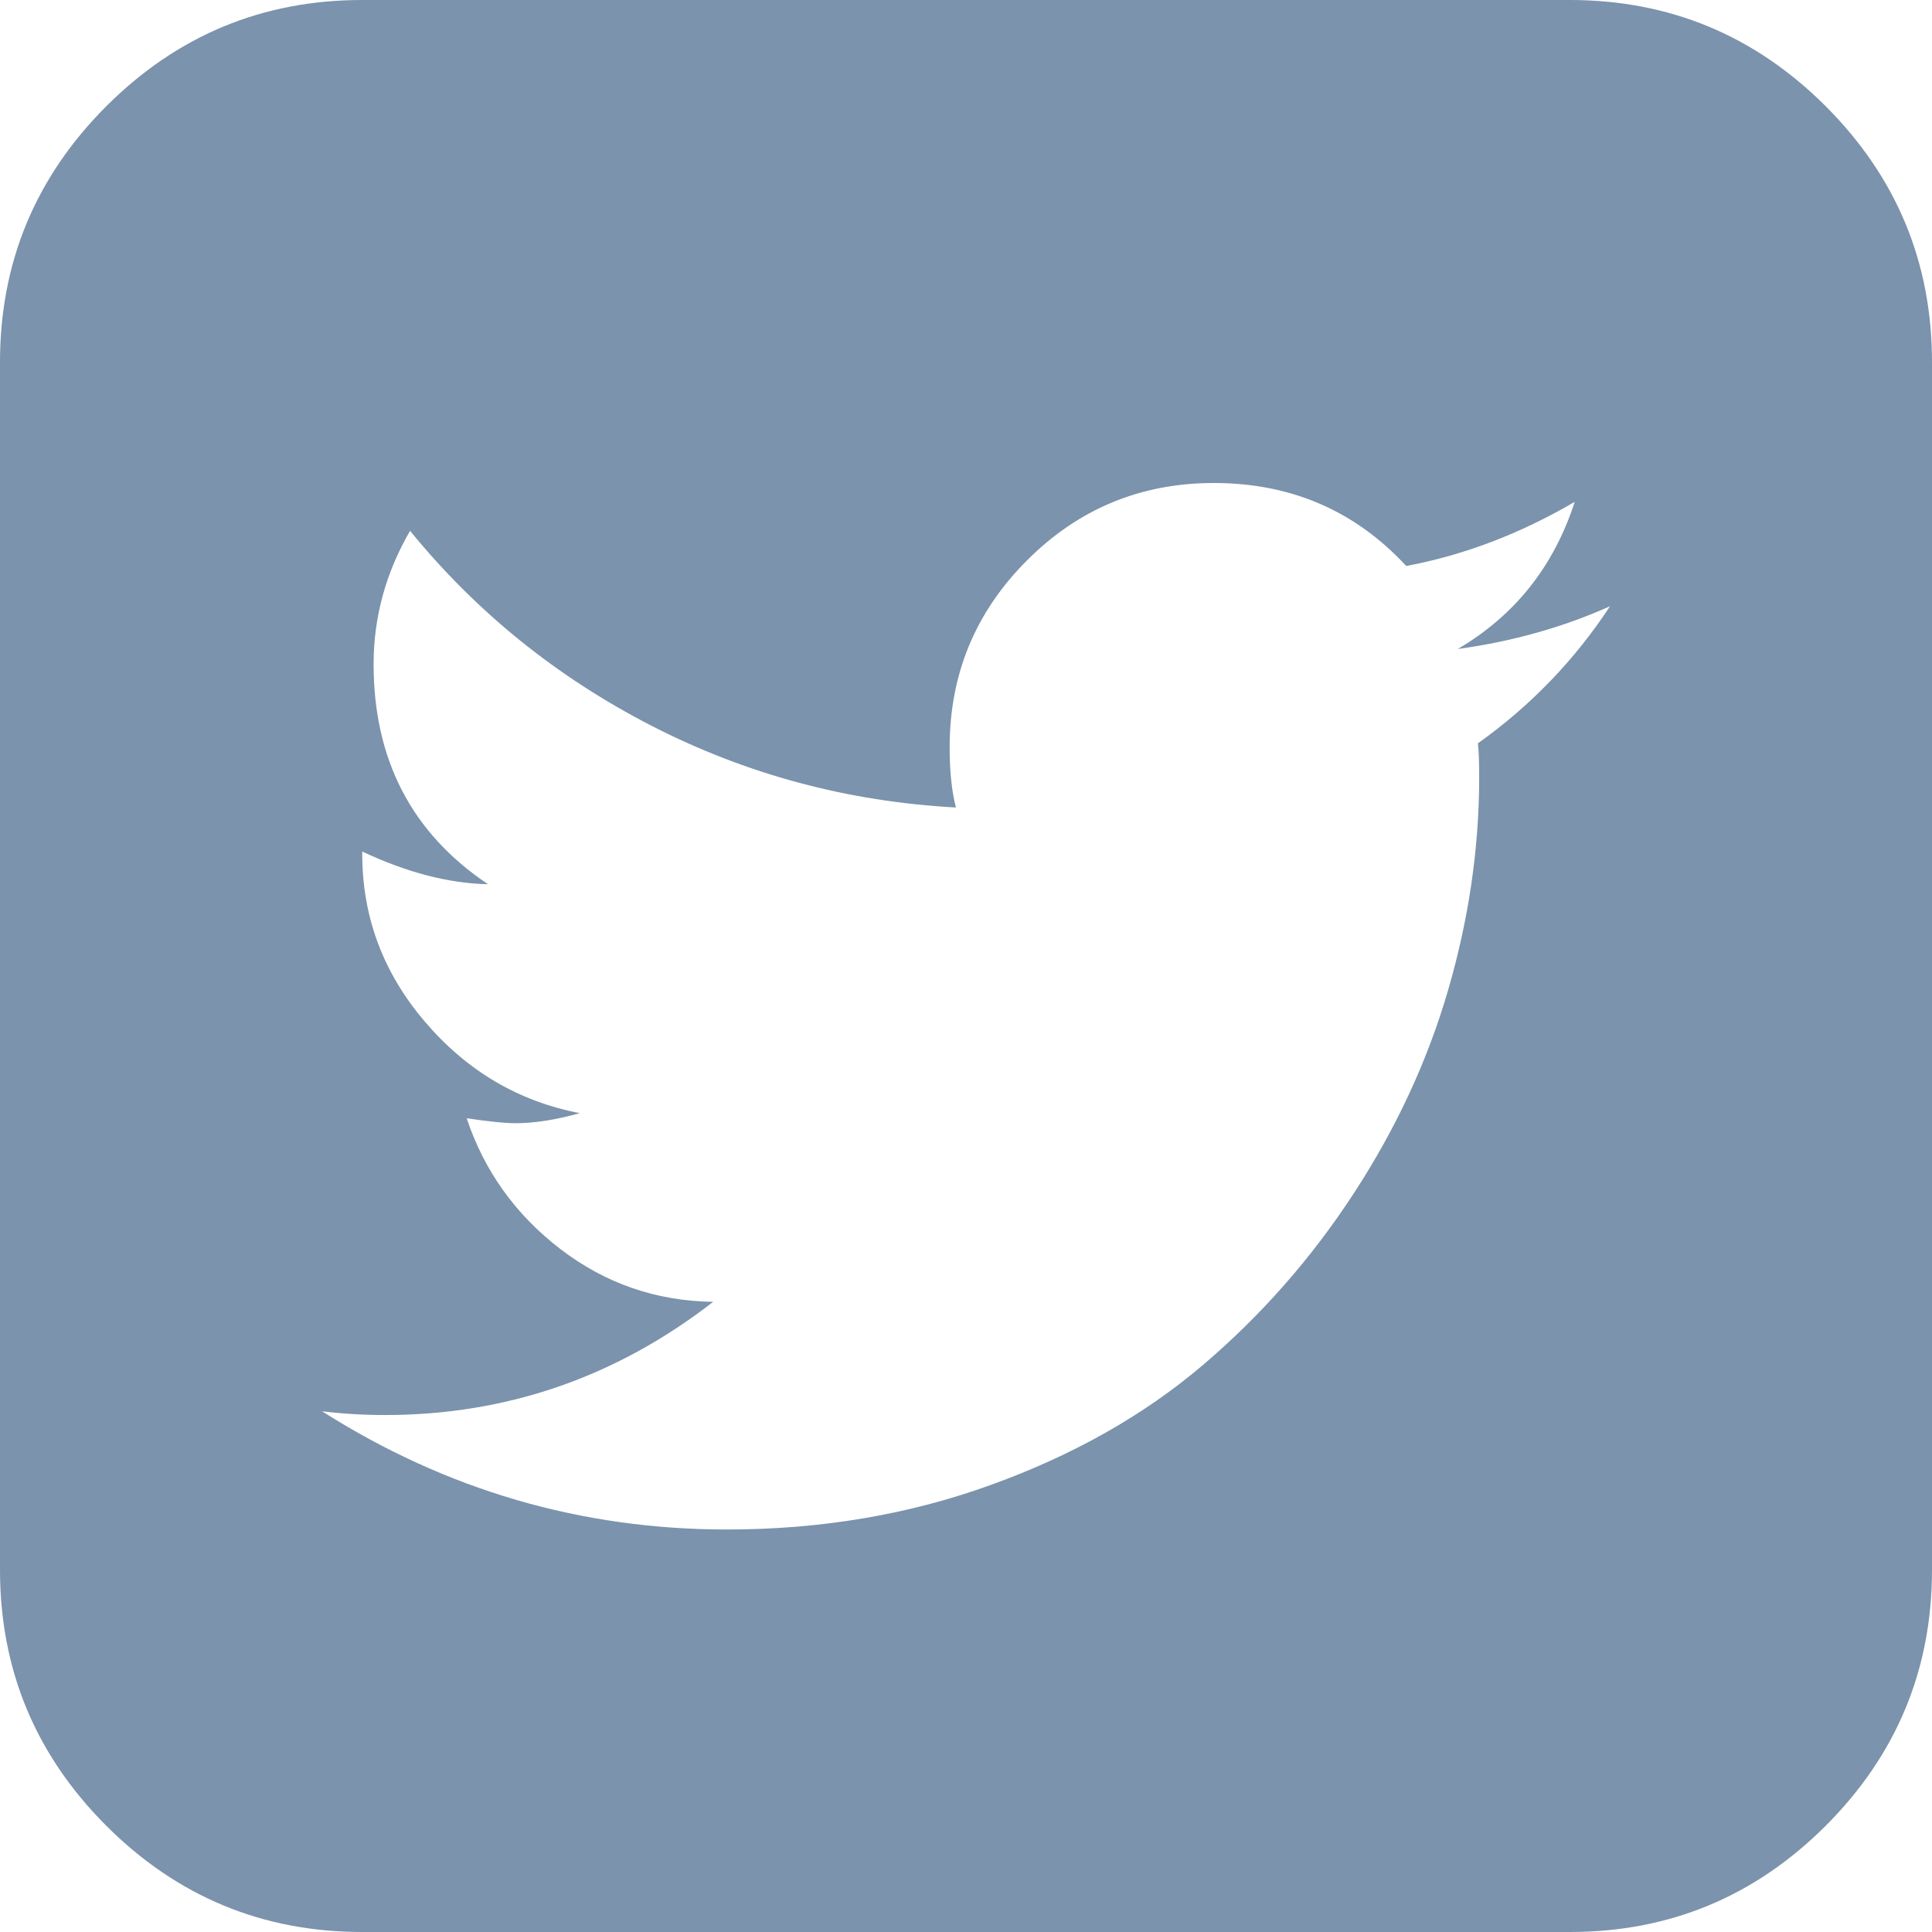 <svg width="24" height="24" viewBox="0 0 24 24" fill="none" xmlns="http://www.w3.org/2000/svg">
<path d="M20 7.531C19.417 7.792 18.787 7.969 18.109 8.062C18.818 7.646 19.302 7.036 19.562 6.234C18.885 6.63 18.188 6.896 17.469 7.031C16.833 6.344 16.037 6 15.078 6C14.172 6 13.398 6.32 12.758 6.961C12.117 7.602 11.797 8.375 11.797 9.281C11.797 9.583 11.823 9.833 11.875 10.031C10.531 9.958 9.271 9.62 8.094 9.016C6.917 8.411 5.917 7.604 5.094 6.594C4.792 7.115 4.641 7.667 4.641 8.25C4.641 9.438 5.115 10.349 6.062 10.984C5.573 10.974 5.052 10.838 4.5 10.578V10.609C4.5 11.391 4.76 12.086 5.281 12.695C5.802 13.305 6.443 13.682 7.203 13.828C6.901 13.912 6.635 13.953 6.406 13.953C6.271 13.953 6.068 13.932 5.797 13.891C6.016 14.547 6.404 15.088 6.961 15.516C7.518 15.943 8.151 16.162 8.859 16.172C7.651 17.109 6.292 17.578 4.781 17.578C4.51 17.578 4.25 17.562 4 17.531C5.542 18.51 7.219 19 9.031 19C10.198 19 11.292 18.815 12.312 18.445C13.333 18.076 14.208 17.581 14.938 16.961C15.667 16.341 16.294 15.628 16.82 14.82C17.346 14.013 17.737 13.169 17.992 12.289C18.247 11.409 18.375 10.531 18.375 9.656C18.375 9.469 18.37 9.328 18.359 9.234C19.016 8.766 19.562 8.198 20 7.531ZM24 4.5V19.5C24 20.74 23.56 21.799 22.68 22.68C21.799 23.56 20.74 24 19.5 24H4.5C3.26 24 2.201 23.56 1.32 22.68C0.44 21.799 0 20.74 0 19.5V4.5C0 3.26 0.44 2.201 1.32 1.32C2.201 0.44 3.26 0 4.5 0H19.5C20.74 0 21.799 0.44 22.68 1.32C23.56 2.201 24 3.26 24 4.5Z" fill="#7B93AC"/>
</svg>
